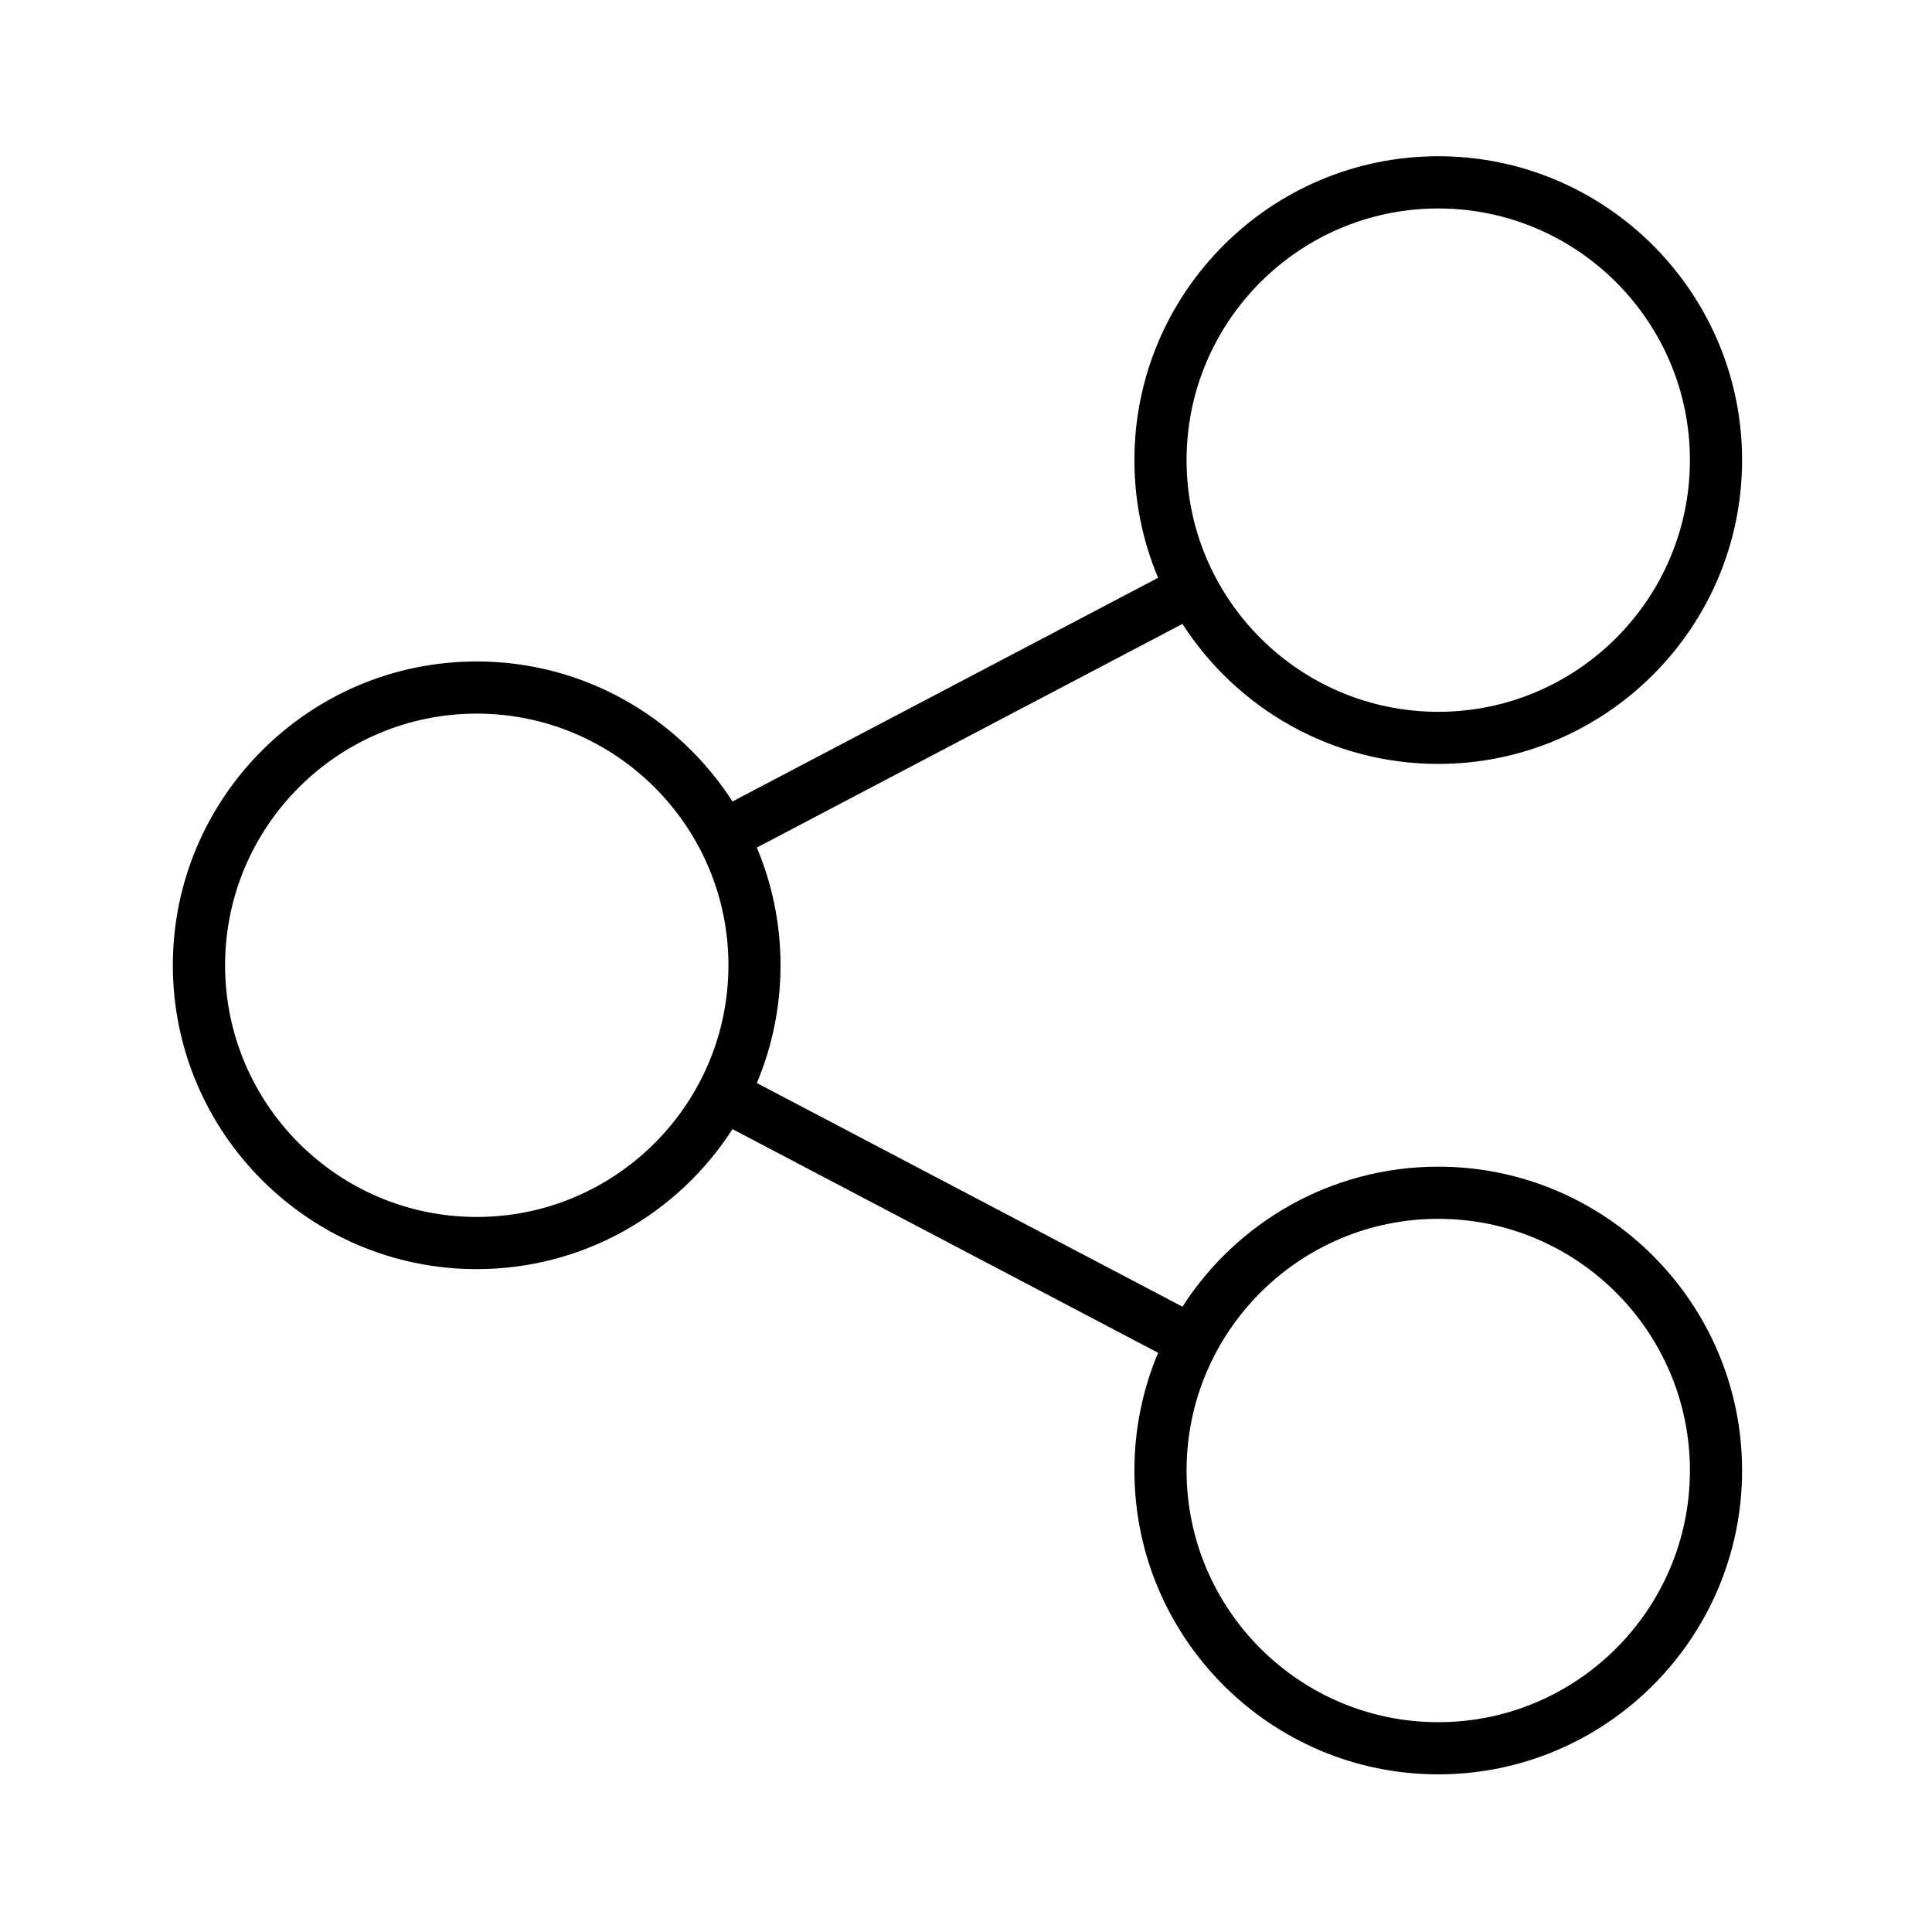 <?xml version="1.0" encoding="utf-8"?>
<!-- Generator: Adobe Illustrator 17.0.0, SVG Export Plug-In . SVG Version: 6.00 Build 0)  -->
<!DOCTYPE svg PUBLIC "-//W3C//DTD SVG 1.1//EN" "http://www.w3.org/Graphics/SVG/1.1/DTD/svg11.dtd">
<svg version="1.1" id="Layer_1" xmlns="http://www.w3.org/2000/svg" xmlns:xlink="http://www.w3.org/1999/xlink" x="0px" y="0px"
	 width="30px" height="30px" viewBox="0 0 30 30" enable-background="new 0 0 30 30" xml:space="preserve">
<path d="M22.333,18.116c-1.665,0-3.132,0.867-3.972,2.174l-6.609-3.473c0.237-0.562,0.368-1.18,0.368-1.828
	c0-0.648-0.131-1.265-0.368-1.828l6.609-3.473c0.84,1.306,2.306,2.174,3.972,2.174c2.602,0,4.718-2.117,4.718-4.718
	c0-2.602-2.117-4.718-4.718-4.718c-2.602,0-4.718,2.117-4.718,4.718c0,0.648,0.131,1.265,0.368,1.828l-6.609,3.473
	c-0.84-1.306-2.306-2.174-3.972-2.174c-2.602,0-4.718,2.117-4.718,4.718s2.117,4.718,4.718,4.718c1.665,0,3.132-0.867,3.972-2.174
	l6.609,3.473c-0.237,0.562-0.368,1.18-0.368,1.828c0,2.602,2.117,4.718,4.718,4.718c2.602,0,4.718-2.117,4.718-4.718
	C27.051,20.233,24.935,18.116,22.333,18.116z M22.333,3.237c2.155,0,3.908,1.753,3.908,3.908c0,2.155-1.753,3.908-3.908,3.908
	S18.425,9.3,18.425,7.145C18.425,4.99,20.178,3.237,22.333,3.237z M7.403,18.897c-2.155,0-3.908-1.753-3.908-3.908
	s1.753-3.908,3.908-3.908s3.908,1.753,3.908,3.908S9.557,18.897,7.403,18.897z M22.333,26.742c-2.155,0-3.908-1.753-3.908-3.908
	c0-2.155,1.753-3.908,3.908-3.908s3.908,1.753,3.908,3.908C26.241,24.989,24.488,26.742,22.333,26.742z"/>
</svg>

